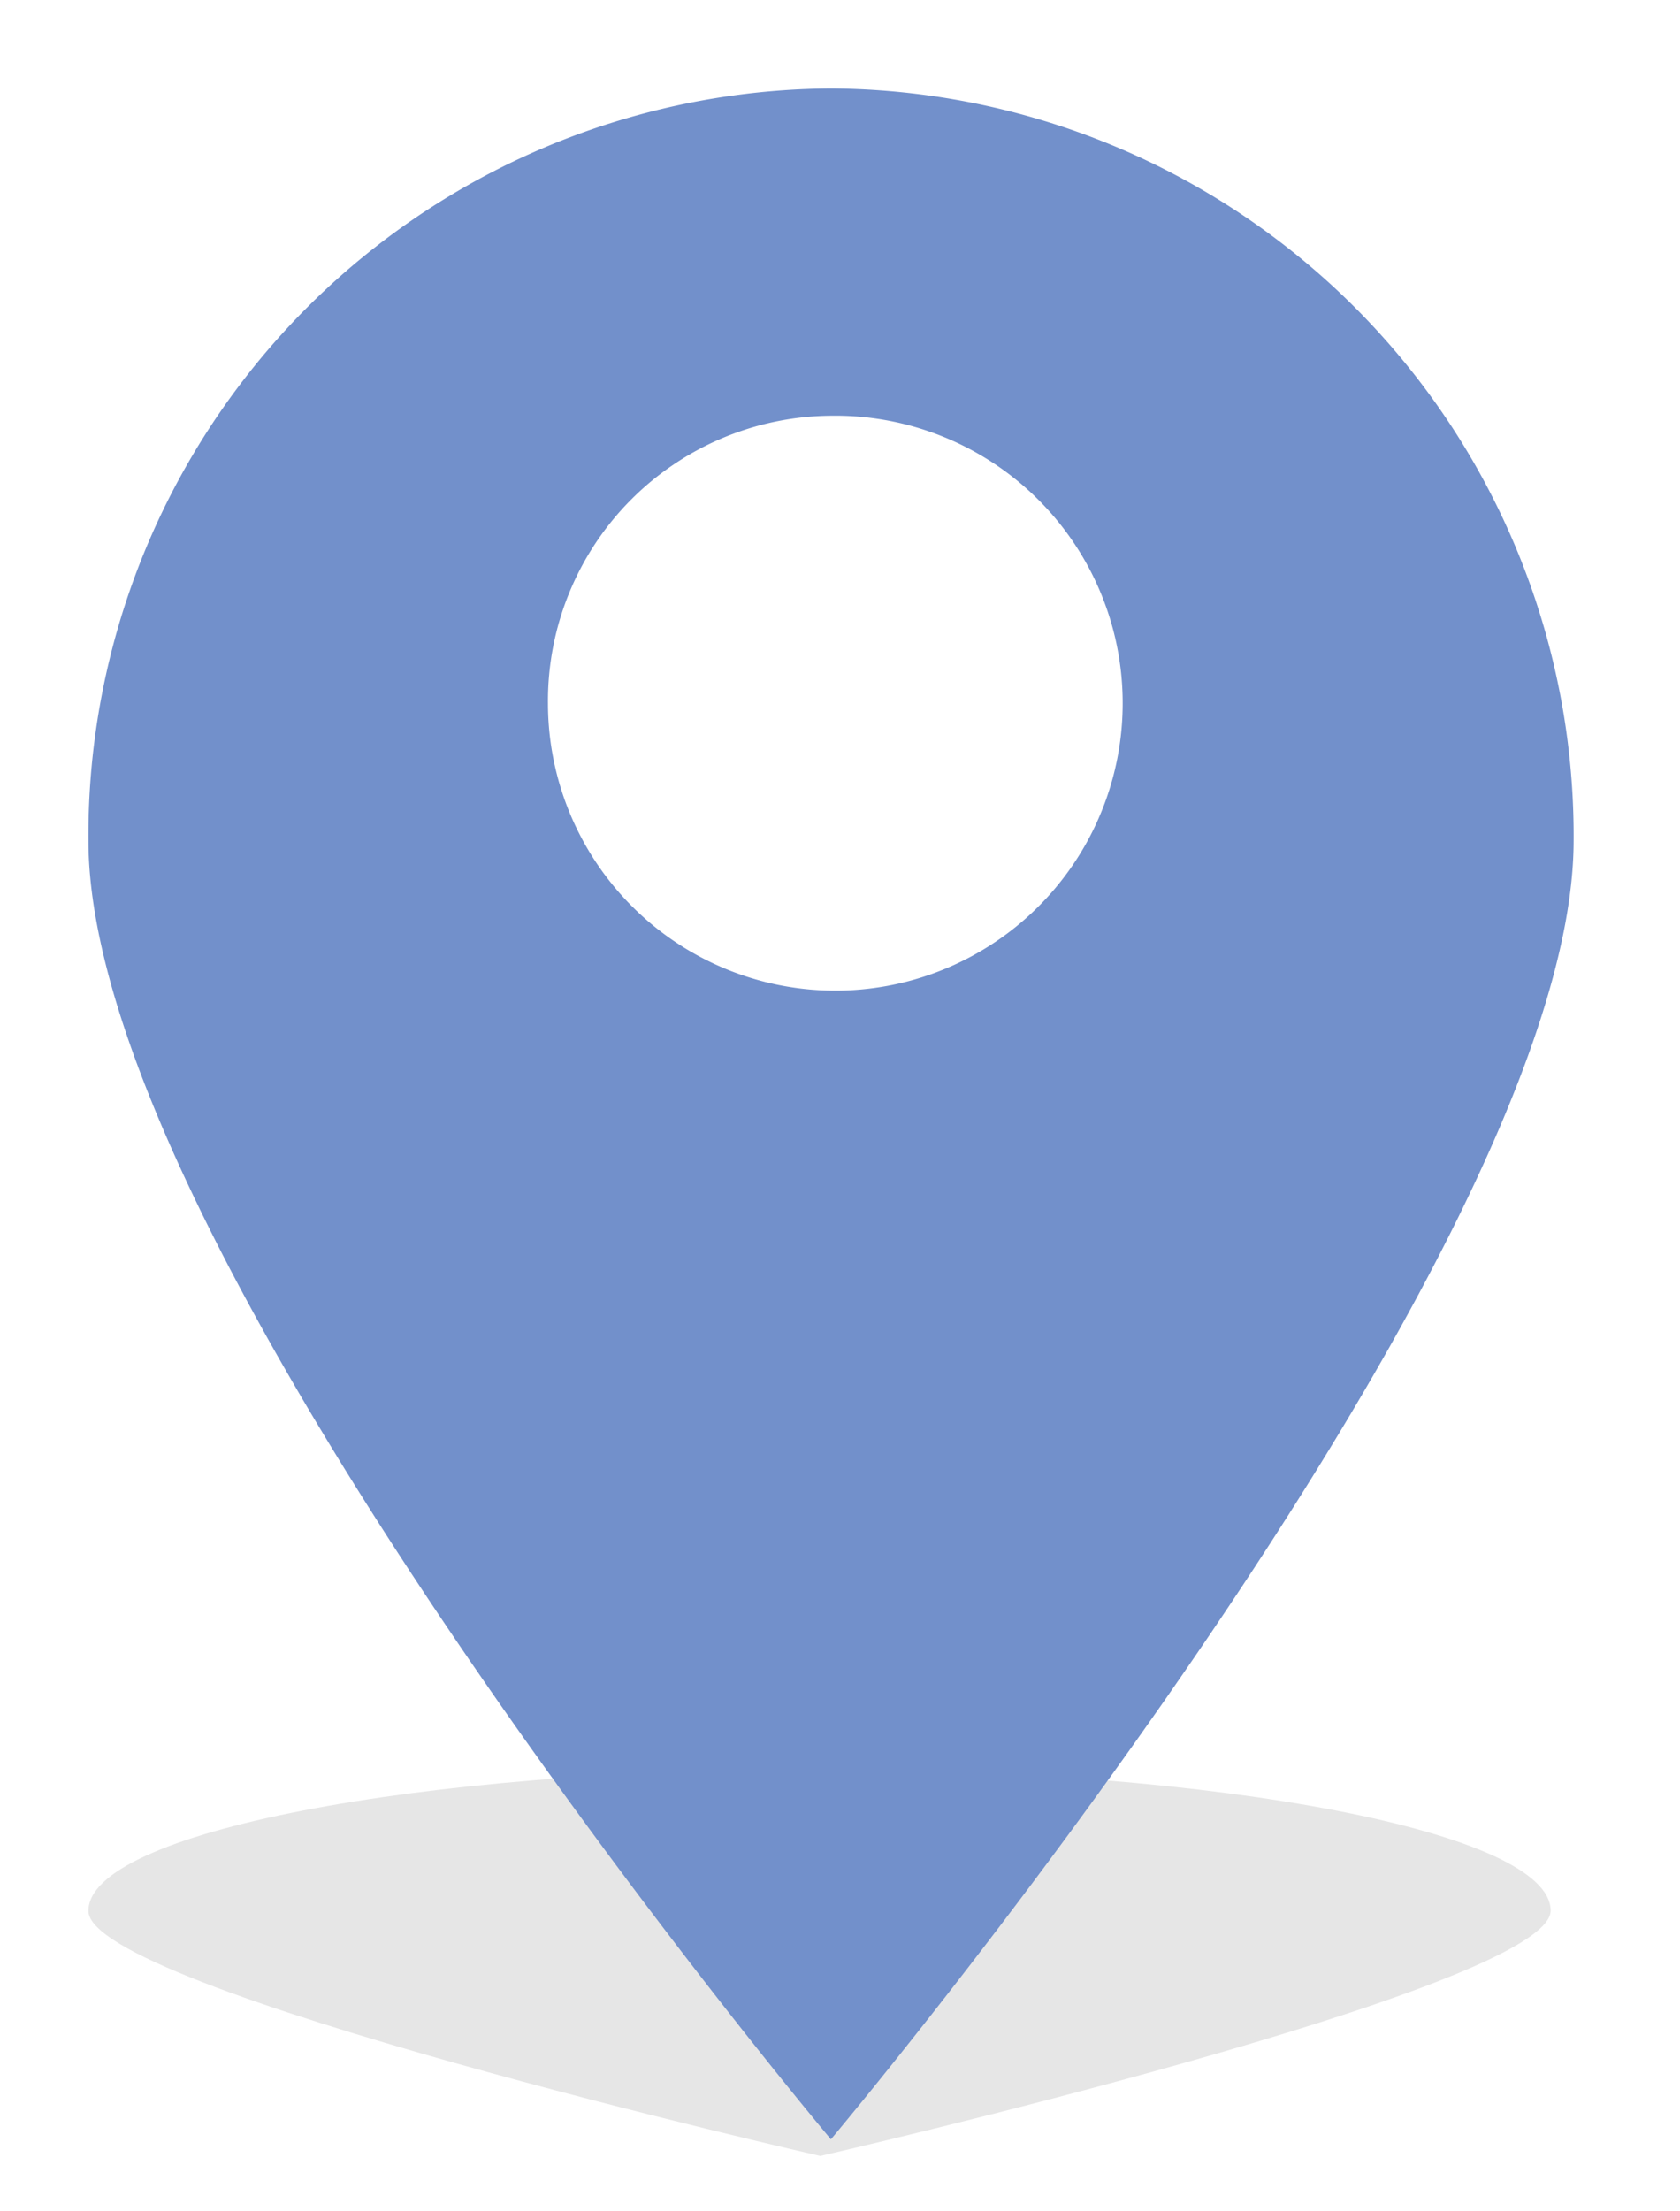 <svg width="19" height="25" viewBox="0 0 19 25" xmlns="http://www.w3.org/2000/svg"><g fill="none" fill-rule="evenodd"><path d="M9.264 20c4.567 0 8.27.718 8.273 1.6.003.882-8.26 2.774-8.26 2.774S1 22.49 1 21.604C.998 20.72 4.697 20 9.264 20z" opacity=".1" fill="#000"/><path d="M9.397 1a8.45 8.45 0 0 1 8.4 8.5c0 4.7-8.4 14.686-8.4 14.686S1 14.2 1 9.5A8.45 8.45 0 0 1 9.397 1zm0 3.7a3.25 3.25 0 1 1-3.2 3.25A3.225 3.225 0 0 1 9.395 4.7h.002z" fill="#7290CB"/></g></svg>